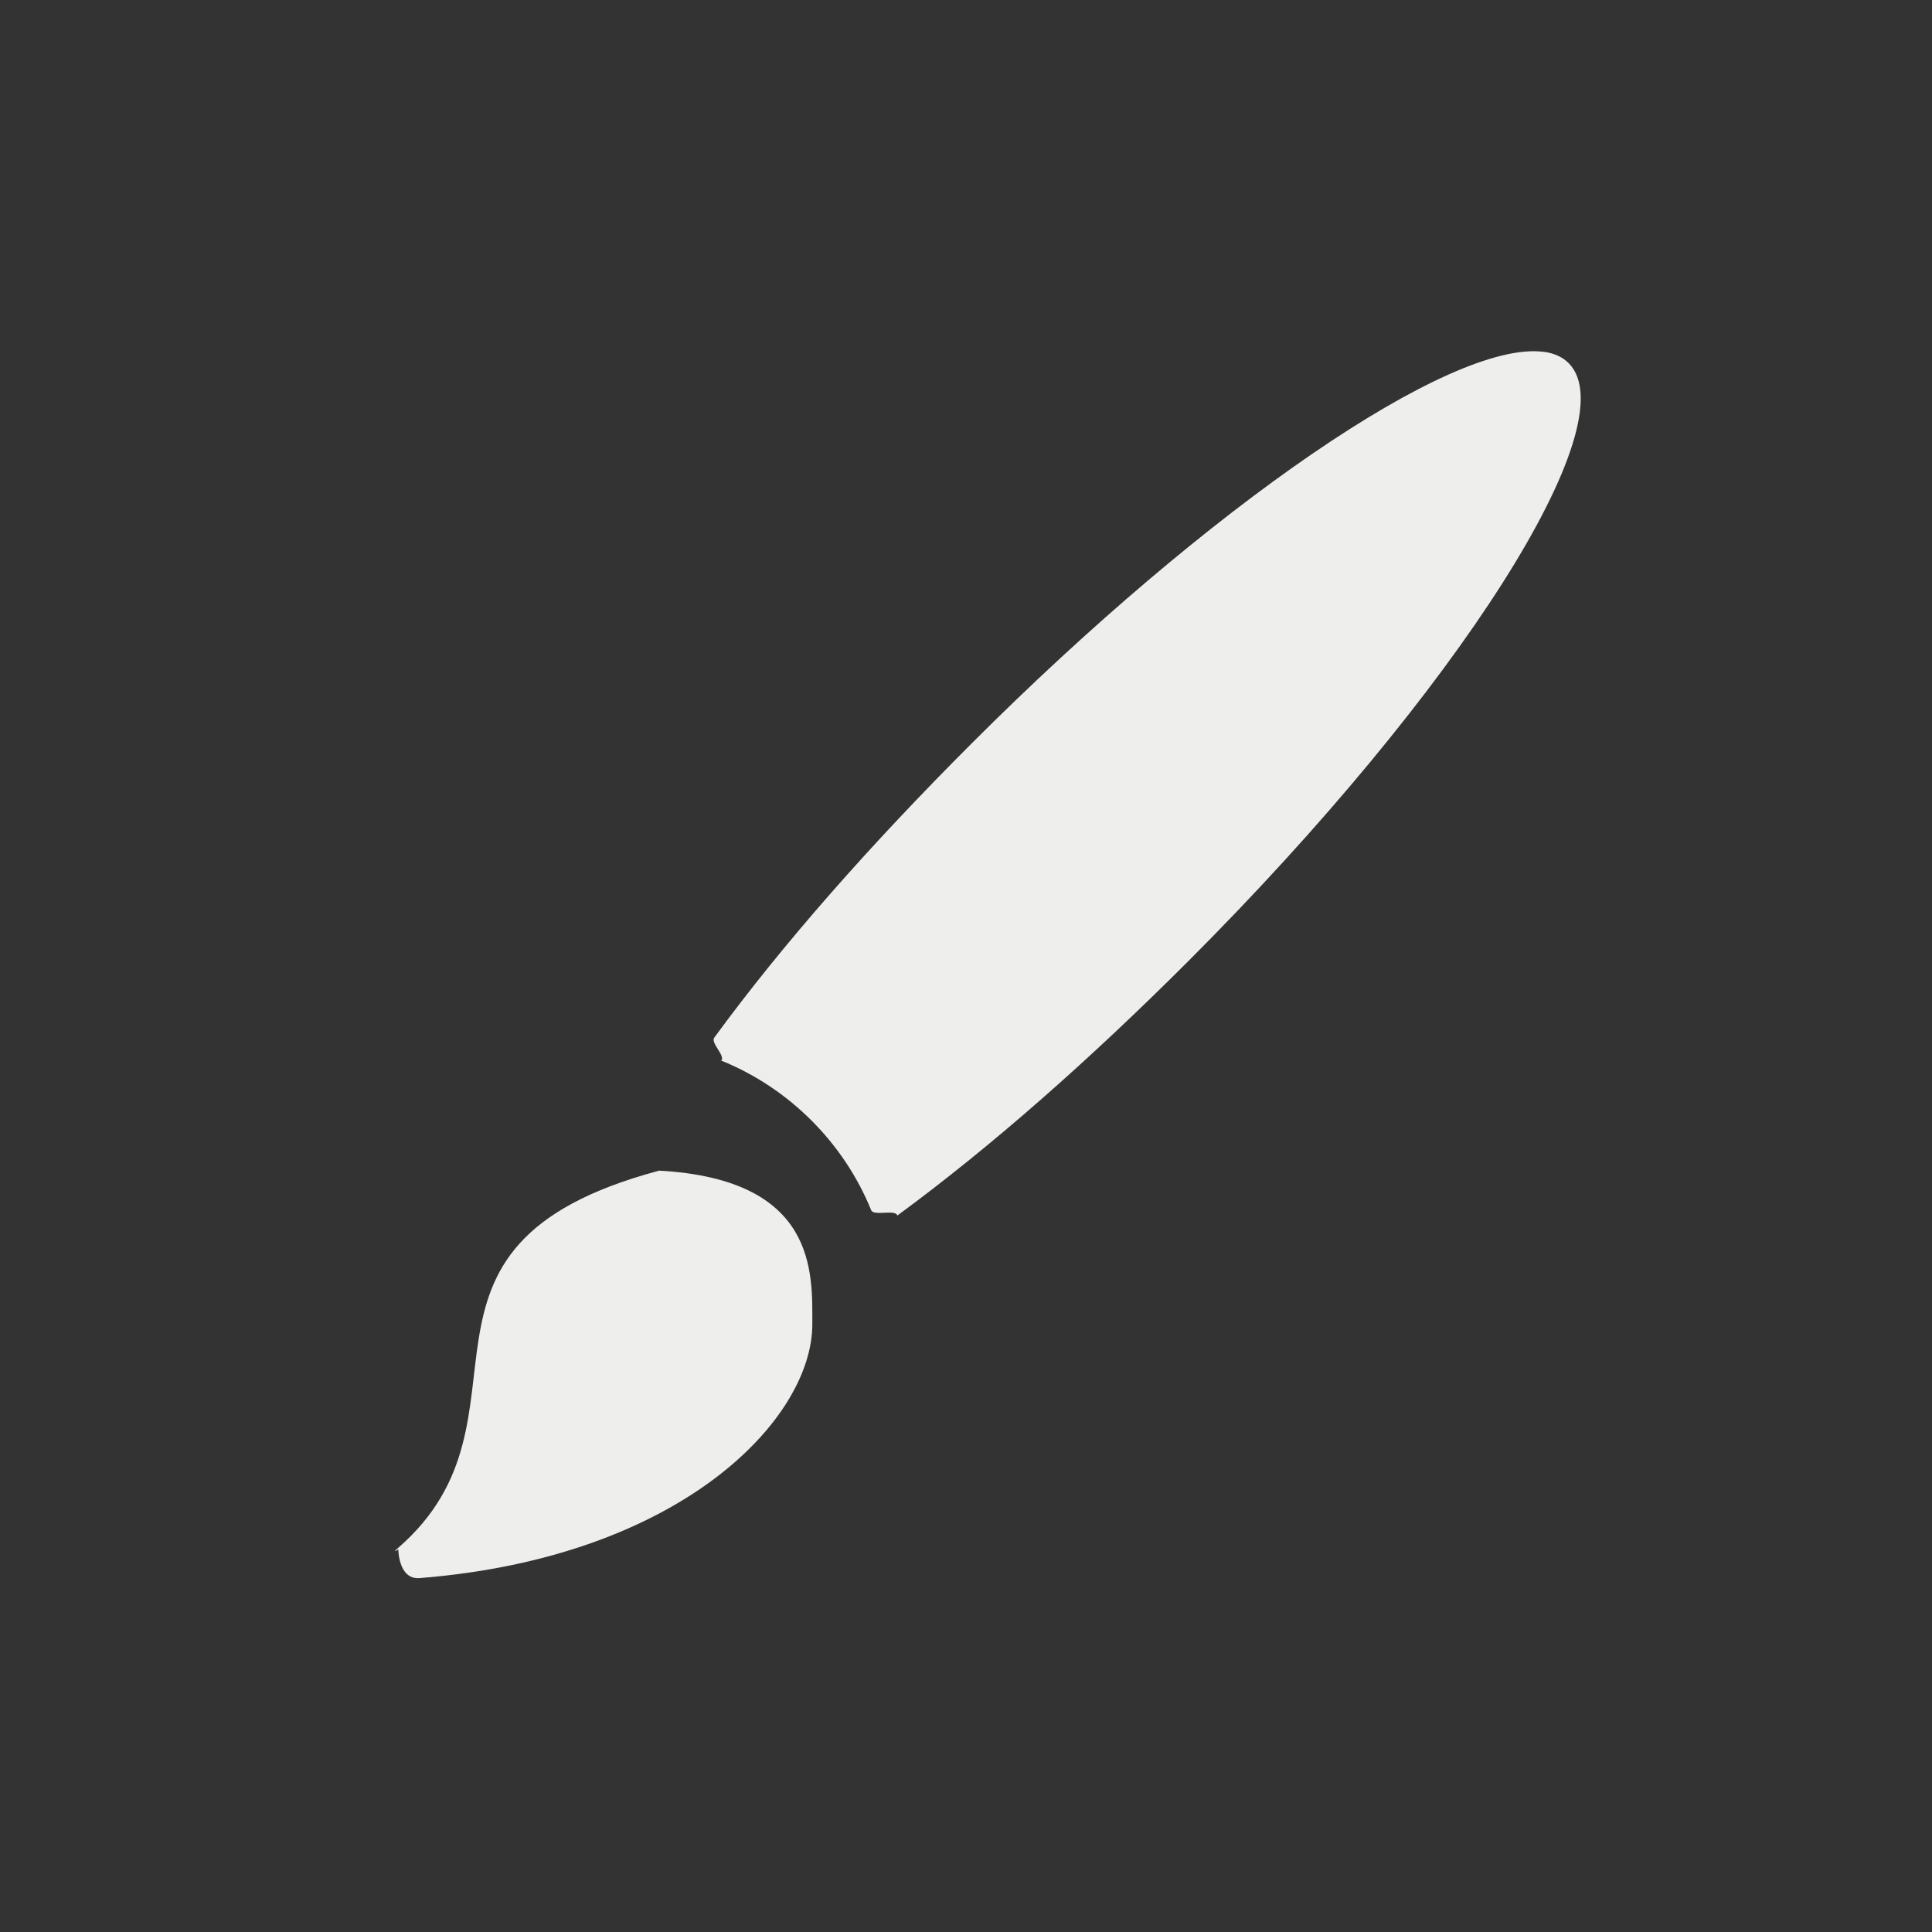 <?xml version="1.0" encoding="UTF-8" standalone="no"?>
<svg
   width="22"
   height="22"
   viewBox="0 0 22 22"
   version="1.1"
   id="svg7"
   sodipodi:docname="games-config-theme.svg"
   inkscape:version="1.1.2 (0a00cf5339, 2022-02-04)"
   xmlns:inkscape="http://www.inkscape.org/namespaces/inkscape"
   xmlns:sodipodi="http://sodipodi.sourceforge.net/DTD/sodipodi-0.dtd"
   xmlns="http://www.w3.org/2000/svg"
   xmlns:svg="http://www.w3.org/2000/svg">
  <rect x="0" y="0" width="22" height="22" fill="#333333" stroke="none"/>
  <sodipodi:namedview
     id="namedview9"
     pagecolor="#505050"
     bordercolor="#eeeeee"
     borderopacity="1"
     inkscape:pageshadow="0"
     inkscape:pageopacity="0"
     inkscape:pagecheckerboard="0"
     showgrid="false"
     inkscape:zoom="62"
     inkscape:cx="10.991935"
     inkscape:cy="14.870968"
     inkscape:window-width="1920"
     inkscape:window-height="1051"
     inkscape:window-x="0"
     inkscape:window-y="29"
     inkscape:window-maximized="1"
     inkscape:current-layer="svg7" />
  <defs
     id="defs3">
    <style
       id="current-color-scheme"
       type="text/css">
   .ColorScheme-Text { color:#eeeeec; } .ColorScheme-Highlight { color:#367bf0; } .ColorScheme-NeutralText { color:#ffcc44; } .ColorScheme-PositiveText { color:#3db47e; } .ColorScheme-NegativeText { color:#dd4747; }
  </style>
  </defs>
  <path
     style="fill:currentColor"
     class="ColorScheme-Text"
     d="M 14.574,1.006 C 13.52,0.873 10.77,2.758 8.061,5.469 6.918,6.612 5.918,7.743 5.134,8.815 c -0.045,0.062 0.125,0.201 0.081,0.263 0.073,0.023 -0.07,-0.029 0,0 0.769,0.311 1.393,0.934 1.705,1.702 0.029,0.072 0.275,-0.013 0.299,0.061 0.073,-0.052 -0.073,0.054 0,0 1.062,-0.78 2.183,-1.767 3.314,-2.898 3.075,-3.076 5.013,-6.123 4.33,-6.807 -0.07,-0.071 -0.166,-0.115 -0.289,-0.131 z M 4.5,10.33 v 0.002 c -3.22,0.863 -1.256,2.808 -2.965,4.293 -0.149,0.129 0.21,-0.121 0,0 0,0 -0.006,0.365 0.243,0.345 C 4.759,14.734 6.25,13.158 6.25,12.08 c 0,-0.582 0.059,-1.653 -1.75,-1.75 z"
     transform="translate(3,3)"
     id="path5"
     sodipodi:nodetypes="ccscsscscccccscssc" />
</svg>
